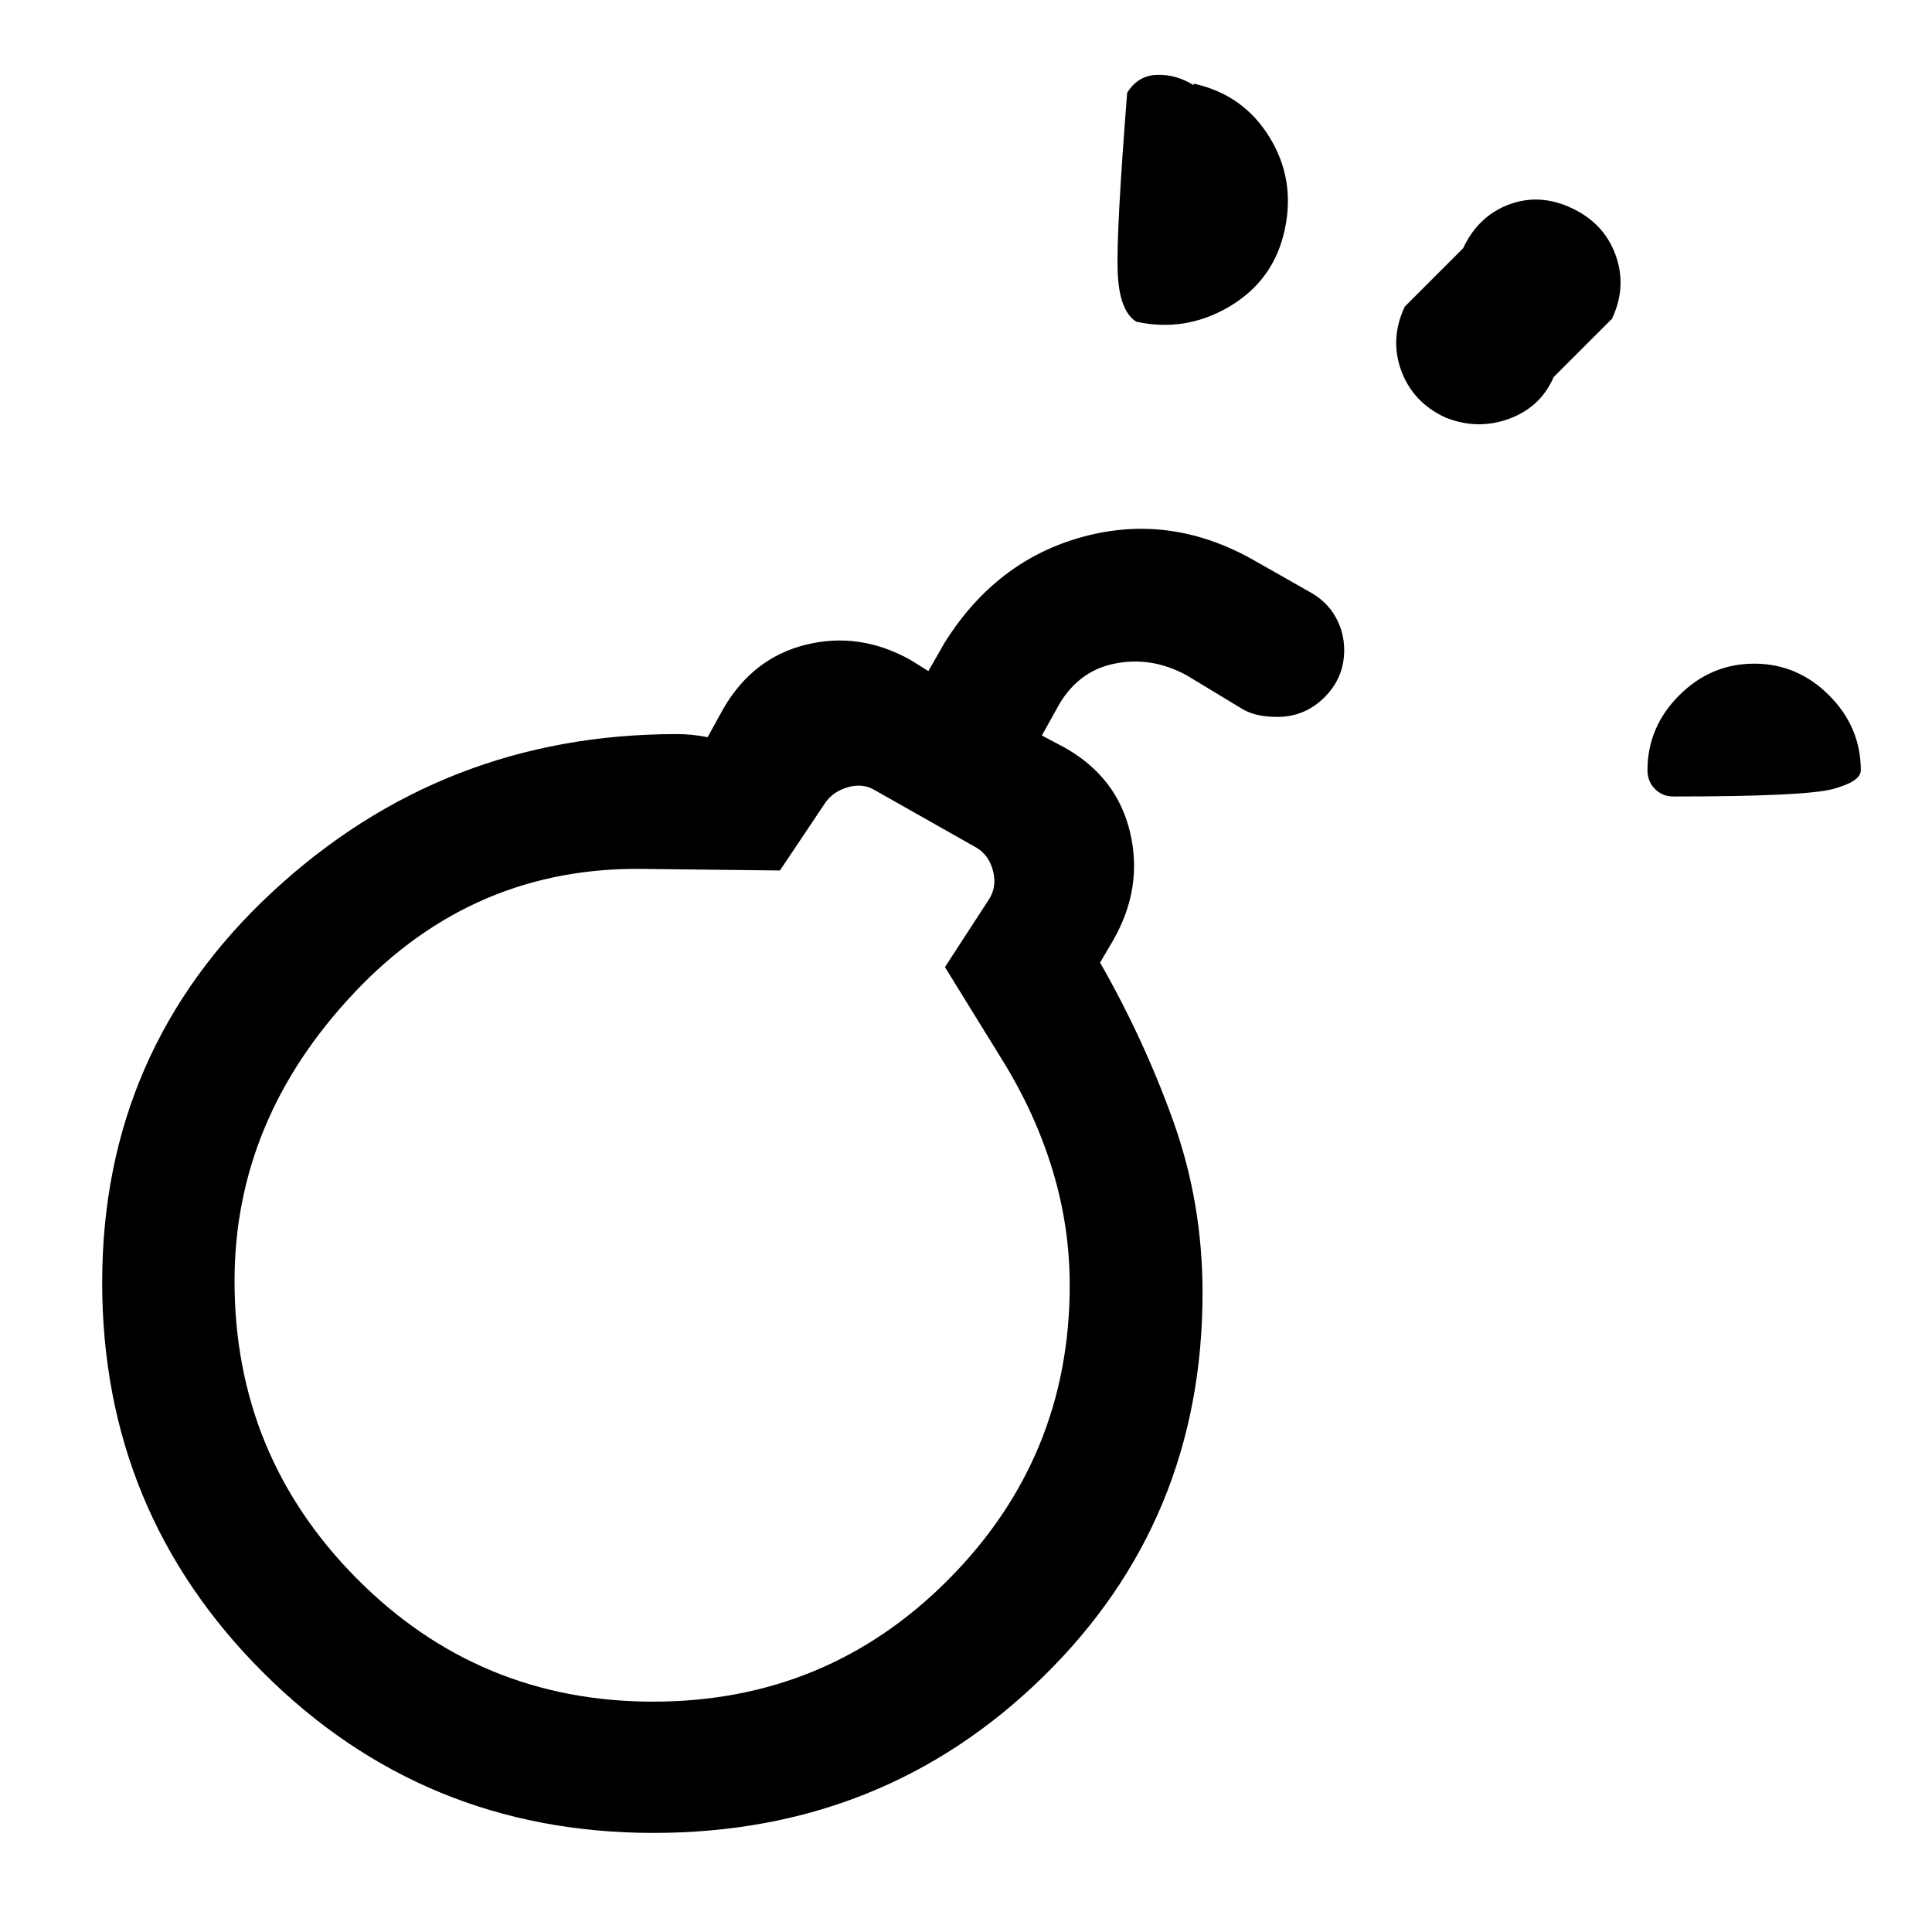 <svg xmlns="http://www.w3.org/2000/svg" height="24" viewBox="0 -960 960 960" width="24"><path d="M324.54-114.46q86.39 0 146.69-60.65 60.31-60.64 60.31-146.2 0-29.15-8.5-57.15t-24.5-54l-29-47 22-33.85q3.84-6.15 1.92-13.84-1.92-7.7-8.08-11.54l-50.46-28.54q-6.15-3.85-13.84-1.54-7.7 2.31-11.54 8.46l-22 32.85-67.08-.77q-85-1.54-144.46 61.54-59.46 63.07-59.46 143.23 0 86.61 60.7 147.8 60.71 61.2 147.3 61.2ZM772-772.62q-6.5 15-22.25 20.75-15.75 5.74-31.75-.77-16-7.51-21.75-23.24-5.75-15.74 1.75-31.74l29-29q7.5-16 22.75-21.74Q765-864.1 781-856.59t21.75 23.24q5.75 15.73-1.75 31.73l-29 29Zm59.59 208.39q-5.54 0-9.26-3.74-3.71-3.74-3.71-9.26 0-21.5 15.75-37.25 15.76-15.75 37.27-15.75 21.51 0 37.24 15.75 15.74 15.75 15.74 37.25 0 5.52-13.76 9.26t-79.27 3.74ZM560.08-913.92q5.38-8.62 14.88-8.89 9.5-.27 18.12 5.12v-.77q24.61 5.38 37.65 26.5 13.04 21.11 7.65 46.11-5.38 25-27.26 38.04-21.89 13.04-46.5 7.66-8.62-5.39-9.27-25.27-.66-19.89 4.73-88.5ZM324.54-321.46Zm310.21-282.31q-5.52 0-9.98-1.01-4.46-1-8.3-3.44l-26.85-16.24q-17.7-9.62-36.27-5.69-18.58 3.92-28.43 22.61l-7.23 13 11.46 6.08q25.93 14.69 32.39 42.08 6.46 27.38-8.23 53.3l-6.69 11.39q22 38.54 36.46 79.04 14.46 40.5 14.46 85.03 0 113.31-79.28 190.85-79.28 77.54-193.54 77.54-114.26 0-194.1-79.83-79.85-79.83-79.85-193.63 0-115.62 84.54-194.08 84.54-78.46 200.92-78.46 3.85 0 7.69.38 3.85.39 7.7 1.16l7.92-14.39q14.69-25.15 41.08-31.61 26.38-6.46 51.53 7.46l9.16 5.69 8-14q25.69-41.08 68.96-52.77 43.27-11.69 84.35 11.46l27.97 15.87q8.49 4.6 12.91 12.31 4.42 7.71 4.42 16.64 0 13.8-9.8 23.53t-23.37 9.73Z"/></svg>
